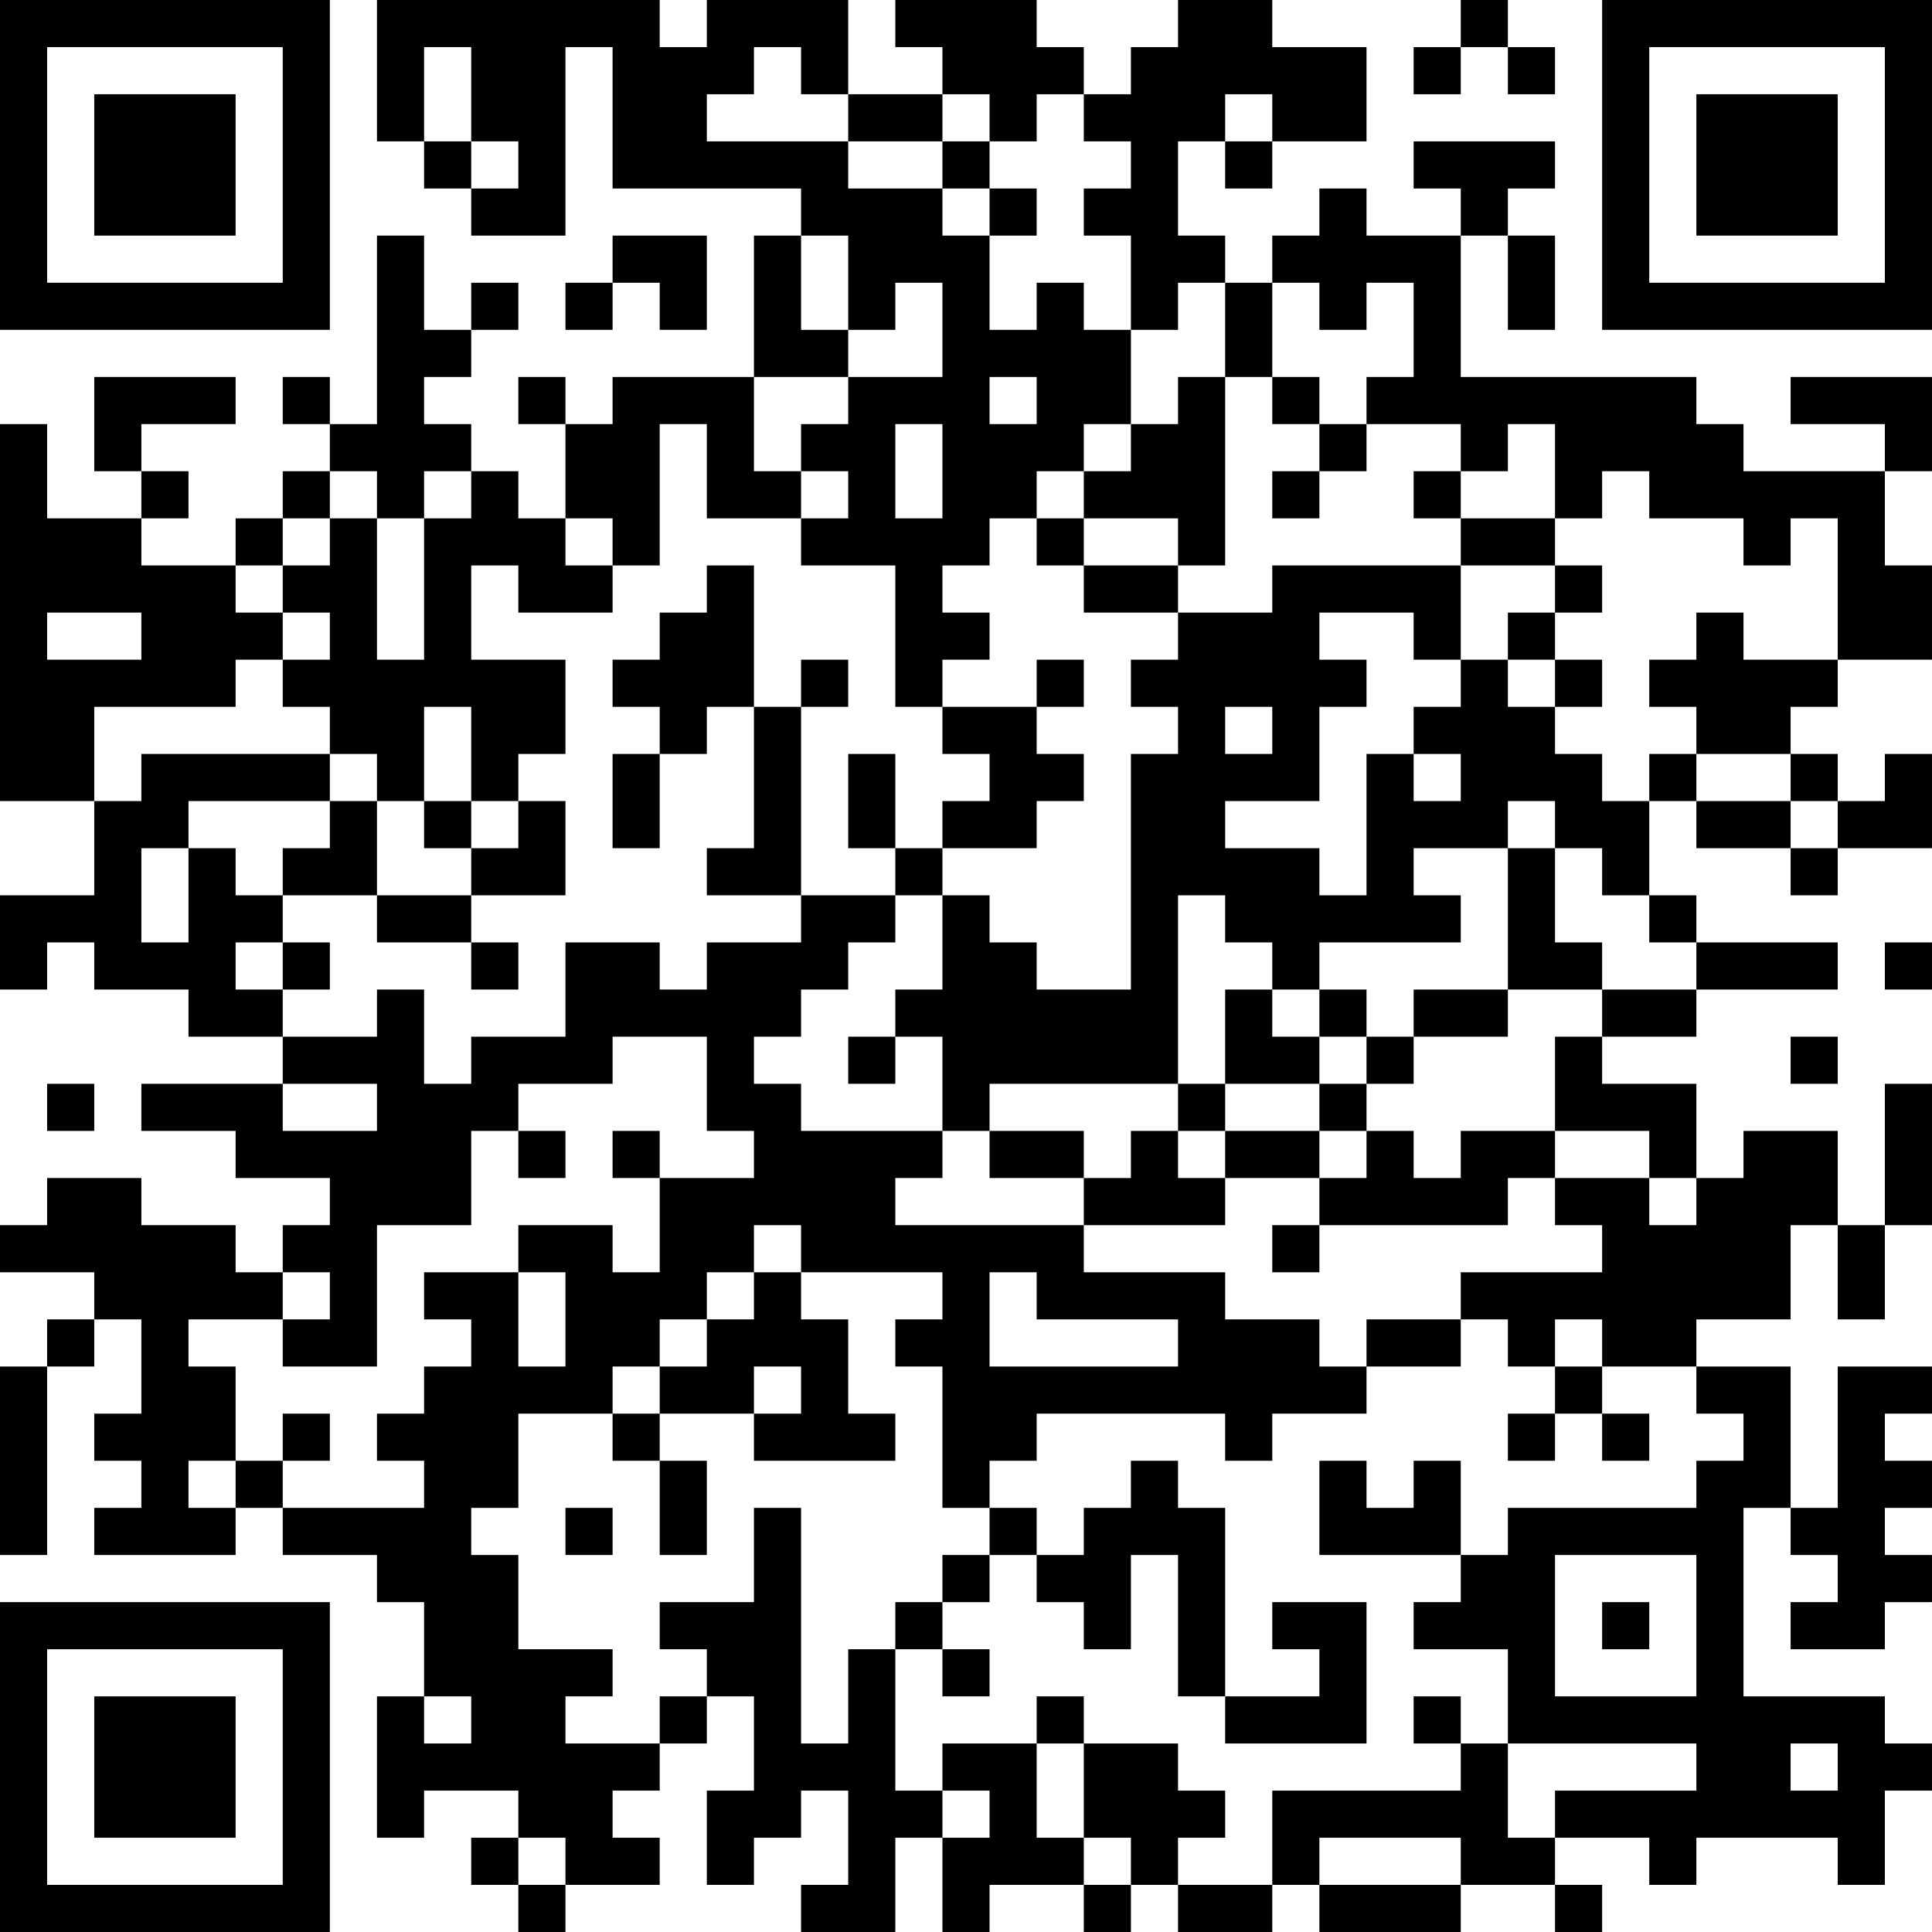 <?xml version="1.0" encoding="UTF-8"?>
<svg xmlns="http://www.w3.org/2000/svg" version="1.1" width="200" height="200" viewBox="0 0 200 200"><rect x="0" y="0" width="200" height="200" fill="#ffffff"/><g transform="scale(4.878)"><g transform="translate(0,0)"><path fill-rule="evenodd" d="M8 0L8 3L9 3L9 4L10 4L10 5L12 5L12 1L13 1L13 4L17 4L17 5L16 5L16 8L13 8L13 9L12 9L12 8L11 8L11 9L12 9L12 11L11 11L11 10L10 10L10 9L9 9L9 8L10 8L10 7L11 7L11 6L10 6L10 7L9 7L9 5L8 5L8 9L7 9L7 8L6 8L6 9L7 9L7 10L6 10L6 11L5 11L5 12L3 12L3 11L4 11L4 10L3 10L3 9L5 9L5 8L2 8L2 10L3 10L3 11L1 11L1 9L0 9L0 17L2 17L2 19L0 19L0 21L1 21L1 20L2 20L2 21L4 21L4 22L6 22L6 23L3 23L3 24L5 24L5 25L7 25L7 26L6 26L6 27L5 27L5 26L3 26L3 25L1 25L1 26L0 26L0 27L2 27L2 28L1 28L1 29L0 29L0 33L1 33L1 29L2 29L2 28L3 28L3 30L2 30L2 31L3 31L3 32L2 32L2 33L5 33L5 32L6 32L6 33L8 33L8 34L9 34L9 36L8 36L8 39L9 39L9 38L11 38L11 39L10 39L10 40L11 40L11 41L12 41L12 40L14 40L14 39L13 39L13 38L14 38L14 37L15 37L15 36L16 36L16 38L15 38L15 40L16 40L16 39L17 39L17 38L18 38L18 40L17 40L17 41L19 41L19 39L20 39L20 41L21 41L21 40L23 40L23 41L24 41L24 40L25 40L25 41L27 41L27 40L28 40L28 41L31 41L31 40L33 40L33 41L34 41L34 40L33 40L33 39L35 39L35 40L36 40L36 39L39 39L39 40L40 40L40 38L41 38L41 37L40 37L40 36L37 36L37 32L38 32L38 33L39 33L39 34L38 34L38 35L40 35L40 34L41 34L41 33L40 33L40 32L41 32L41 31L40 31L40 30L41 30L41 29L39 29L39 32L38 32L38 29L36 29L36 28L38 28L38 26L39 26L39 28L40 28L40 26L41 26L41 23L40 23L40 26L39 26L39 24L37 24L37 25L36 25L36 23L34 23L34 22L36 22L36 21L39 21L39 20L36 20L36 19L35 19L35 17L36 17L36 18L38 18L38 19L39 19L39 18L41 18L41 16L40 16L40 17L39 17L39 16L38 16L38 15L39 15L39 14L41 14L41 12L40 12L40 10L41 10L41 8L38 8L38 9L40 9L40 10L37 10L37 9L36 9L36 8L31 8L31 5L32 5L32 7L33 7L33 5L32 5L32 4L33 4L33 3L30 3L30 4L31 4L31 5L29 5L29 4L28 4L28 5L27 5L27 6L26 6L26 5L25 5L25 3L26 3L26 4L27 4L27 3L29 3L29 1L27 1L27 0L25 0L25 1L24 1L24 2L23 2L23 1L22 1L22 0L19 0L19 1L20 1L20 2L18 2L18 0L15 0L15 1L14 1L14 0ZM31 0L31 1L30 1L30 2L31 2L31 1L32 1L32 2L33 2L33 1L32 1L32 0ZM9 1L9 3L10 3L10 4L11 4L11 3L10 3L10 1ZM16 1L16 2L15 2L15 3L18 3L18 4L20 4L20 5L21 5L21 7L22 7L22 6L23 6L23 7L24 7L24 9L23 9L23 10L22 10L22 11L21 11L21 12L20 12L20 13L21 13L21 14L20 14L20 15L19 15L19 12L17 12L17 11L18 11L18 10L17 10L17 9L18 9L18 8L20 8L20 6L19 6L19 7L18 7L18 5L17 5L17 7L18 7L18 8L16 8L16 10L17 10L17 11L15 11L15 9L14 9L14 12L13 12L13 11L12 11L12 12L13 12L13 13L11 13L11 12L10 12L10 14L12 14L12 16L11 16L11 17L10 17L10 15L9 15L9 17L8 17L8 16L7 16L7 15L6 15L6 14L7 14L7 13L6 13L6 12L7 12L7 11L8 11L8 14L9 14L9 11L10 11L10 10L9 10L9 11L8 11L8 10L7 10L7 11L6 11L6 12L5 12L5 13L6 13L6 14L5 14L5 15L2 15L2 17L3 17L3 16L7 16L7 17L4 17L4 18L3 18L3 20L4 20L4 18L5 18L5 19L6 19L6 20L5 20L5 21L6 21L6 22L8 22L8 21L9 21L9 23L10 23L10 22L12 22L12 20L14 20L14 21L15 21L15 20L17 20L17 19L19 19L19 20L18 20L18 21L17 21L17 22L16 22L16 23L17 23L17 24L20 24L20 25L19 25L19 26L23 26L23 27L26 27L26 28L28 28L28 29L29 29L29 30L27 30L27 31L26 31L26 30L22 30L22 31L21 31L21 32L20 32L20 29L19 29L19 28L20 28L20 27L17 27L17 26L16 26L16 27L15 27L15 28L14 28L14 29L13 29L13 30L11 30L11 32L10 32L10 33L11 33L11 35L13 35L13 36L12 36L12 37L14 37L14 36L15 36L15 35L14 35L14 34L16 34L16 32L17 32L17 37L18 37L18 35L19 35L19 38L20 38L20 39L21 39L21 38L20 38L20 37L22 37L22 39L23 39L23 40L24 40L24 39L23 39L23 37L25 37L25 38L26 38L26 39L25 39L25 40L27 40L27 38L31 38L31 37L32 37L32 39L33 39L33 38L36 38L36 37L32 37L32 35L30 35L30 34L31 34L31 33L32 33L32 32L36 32L36 31L37 31L37 30L36 30L36 29L34 29L34 28L33 28L33 29L32 29L32 28L31 28L31 27L34 27L34 26L33 26L33 25L35 25L35 26L36 26L36 25L35 25L35 24L33 24L33 22L34 22L34 21L36 21L36 20L35 20L35 19L34 19L34 18L33 18L33 17L32 17L32 18L30 18L30 19L31 19L31 20L28 20L28 21L27 21L27 20L26 20L26 19L25 19L25 23L21 23L21 24L20 24L20 22L19 22L19 21L20 21L20 19L21 19L21 20L22 20L22 21L24 21L24 16L25 16L25 15L24 15L24 14L25 14L25 13L27 13L27 12L31 12L31 14L30 14L30 13L28 13L28 14L29 14L29 15L28 15L28 17L26 17L26 18L28 18L28 19L29 19L29 16L30 16L30 17L31 17L31 16L30 16L30 15L31 15L31 14L32 14L32 15L33 15L33 16L34 16L34 17L35 17L35 16L36 16L36 17L38 17L38 18L39 18L39 17L38 17L38 16L36 16L36 15L35 15L35 14L36 14L36 13L37 13L37 14L39 14L39 11L38 11L38 12L37 12L37 11L35 11L35 10L34 10L34 11L33 11L33 9L32 9L32 10L31 10L31 9L29 9L29 8L30 8L30 6L29 6L29 7L28 7L28 6L27 6L27 8L26 8L26 6L25 6L25 7L24 7L24 5L23 5L23 4L24 4L24 3L23 3L23 2L22 2L22 3L21 3L21 2L20 2L20 3L18 3L18 2L17 2L17 1ZM26 2L26 3L27 3L27 2ZM20 3L20 4L21 4L21 5L22 5L22 4L21 4L21 3ZM13 5L13 6L12 6L12 7L13 7L13 6L14 6L14 7L15 7L15 5ZM21 8L21 9L22 9L22 8ZM25 8L25 9L24 9L24 10L23 10L23 11L22 11L22 12L23 12L23 13L25 13L25 12L26 12L26 8ZM27 8L27 9L28 9L28 10L27 10L27 11L28 11L28 10L29 10L29 9L28 9L28 8ZM19 9L19 11L20 11L20 9ZM30 10L30 11L31 11L31 12L33 12L33 13L32 13L32 14L33 14L33 15L34 15L34 14L33 14L33 13L34 13L34 12L33 12L33 11L31 11L31 10ZM23 11L23 12L25 12L25 11ZM15 12L15 13L14 13L14 14L13 14L13 15L14 15L14 16L13 16L13 18L14 18L14 16L15 16L15 15L16 15L16 18L15 18L15 19L17 19L17 15L18 15L18 14L17 14L17 15L16 15L16 12ZM1 13L1 14L3 14L3 13ZM22 14L22 15L20 15L20 16L21 16L21 17L20 17L20 18L19 18L19 16L18 16L18 18L19 18L19 19L20 19L20 18L22 18L22 17L23 17L23 16L22 16L22 15L23 15L23 14ZM26 15L26 16L27 16L27 15ZM7 17L7 18L6 18L6 19L8 19L8 20L10 20L10 21L11 21L11 20L10 20L10 19L12 19L12 17L11 17L11 18L10 18L10 17L9 17L9 18L10 18L10 19L8 19L8 17ZM32 18L32 21L30 21L30 22L29 22L29 21L28 21L28 22L27 22L27 21L26 21L26 23L25 23L25 24L24 24L24 25L23 25L23 24L21 24L21 25L23 25L23 26L26 26L26 25L28 25L28 26L27 26L27 27L28 27L28 26L32 26L32 25L33 25L33 24L31 24L31 25L30 25L30 24L29 24L29 23L30 23L30 22L32 22L32 21L34 21L34 20L33 20L33 18ZM6 20L6 21L7 21L7 20ZM40 20L40 21L41 21L41 20ZM13 22L13 23L11 23L11 24L10 24L10 26L8 26L8 29L6 29L6 28L7 28L7 27L6 27L6 28L4 28L4 29L5 29L5 31L4 31L4 32L5 32L5 31L6 31L6 32L9 32L9 31L8 31L8 30L9 30L9 29L10 29L10 28L9 28L9 27L11 27L11 29L12 29L12 27L11 27L11 26L13 26L13 27L14 27L14 25L16 25L16 24L15 24L15 22ZM18 22L18 23L19 23L19 22ZM28 22L28 23L26 23L26 24L25 24L25 25L26 25L26 24L28 24L28 25L29 25L29 24L28 24L28 23L29 23L29 22ZM38 22L38 23L39 23L39 22ZM1 23L1 24L2 24L2 23ZM6 23L6 24L8 24L8 23ZM11 24L11 25L12 25L12 24ZM13 24L13 25L14 25L14 24ZM16 27L16 28L15 28L15 29L14 29L14 30L13 30L13 31L14 31L14 33L15 33L15 31L14 31L14 30L16 30L16 31L19 31L19 30L18 30L18 28L17 28L17 27ZM21 27L21 29L25 29L25 28L22 28L22 27ZM29 28L29 29L31 29L31 28ZM16 29L16 30L17 30L17 29ZM33 29L33 30L32 30L32 31L33 31L33 30L34 30L34 31L35 31L35 30L34 30L34 29ZM6 30L6 31L7 31L7 30ZM24 31L24 32L23 32L23 33L22 33L22 32L21 32L21 33L20 33L20 34L19 34L19 35L20 35L20 36L21 36L21 35L20 35L20 34L21 34L21 33L22 33L22 34L23 34L23 35L24 35L24 33L25 33L25 36L26 36L26 37L29 37L29 34L27 34L27 35L28 35L28 36L26 36L26 32L25 32L25 31ZM28 31L28 33L31 33L31 31L30 31L30 32L29 32L29 31ZM12 32L12 33L13 33L13 32ZM33 33L33 36L36 36L36 33ZM34 34L34 35L35 35L35 34ZM9 36L9 37L10 37L10 36ZM22 36L22 37L23 37L23 36ZM30 36L30 37L31 37L31 36ZM38 37L38 38L39 38L39 37ZM11 39L11 40L12 40L12 39ZM28 39L28 40L31 40L31 39ZM0 0L0 7L7 7L7 0ZM1 1L1 6L6 6L6 1ZM2 2L2 5L5 5L5 2ZM34 0L34 7L41 7L41 0ZM35 1L35 6L40 6L40 1ZM36 2L36 5L39 5L39 2ZM0 34L0 41L7 41L7 34ZM1 35L1 40L6 40L6 35ZM2 36L2 39L5 39L5 36Z" fill="#000000"/></g></g></svg>
